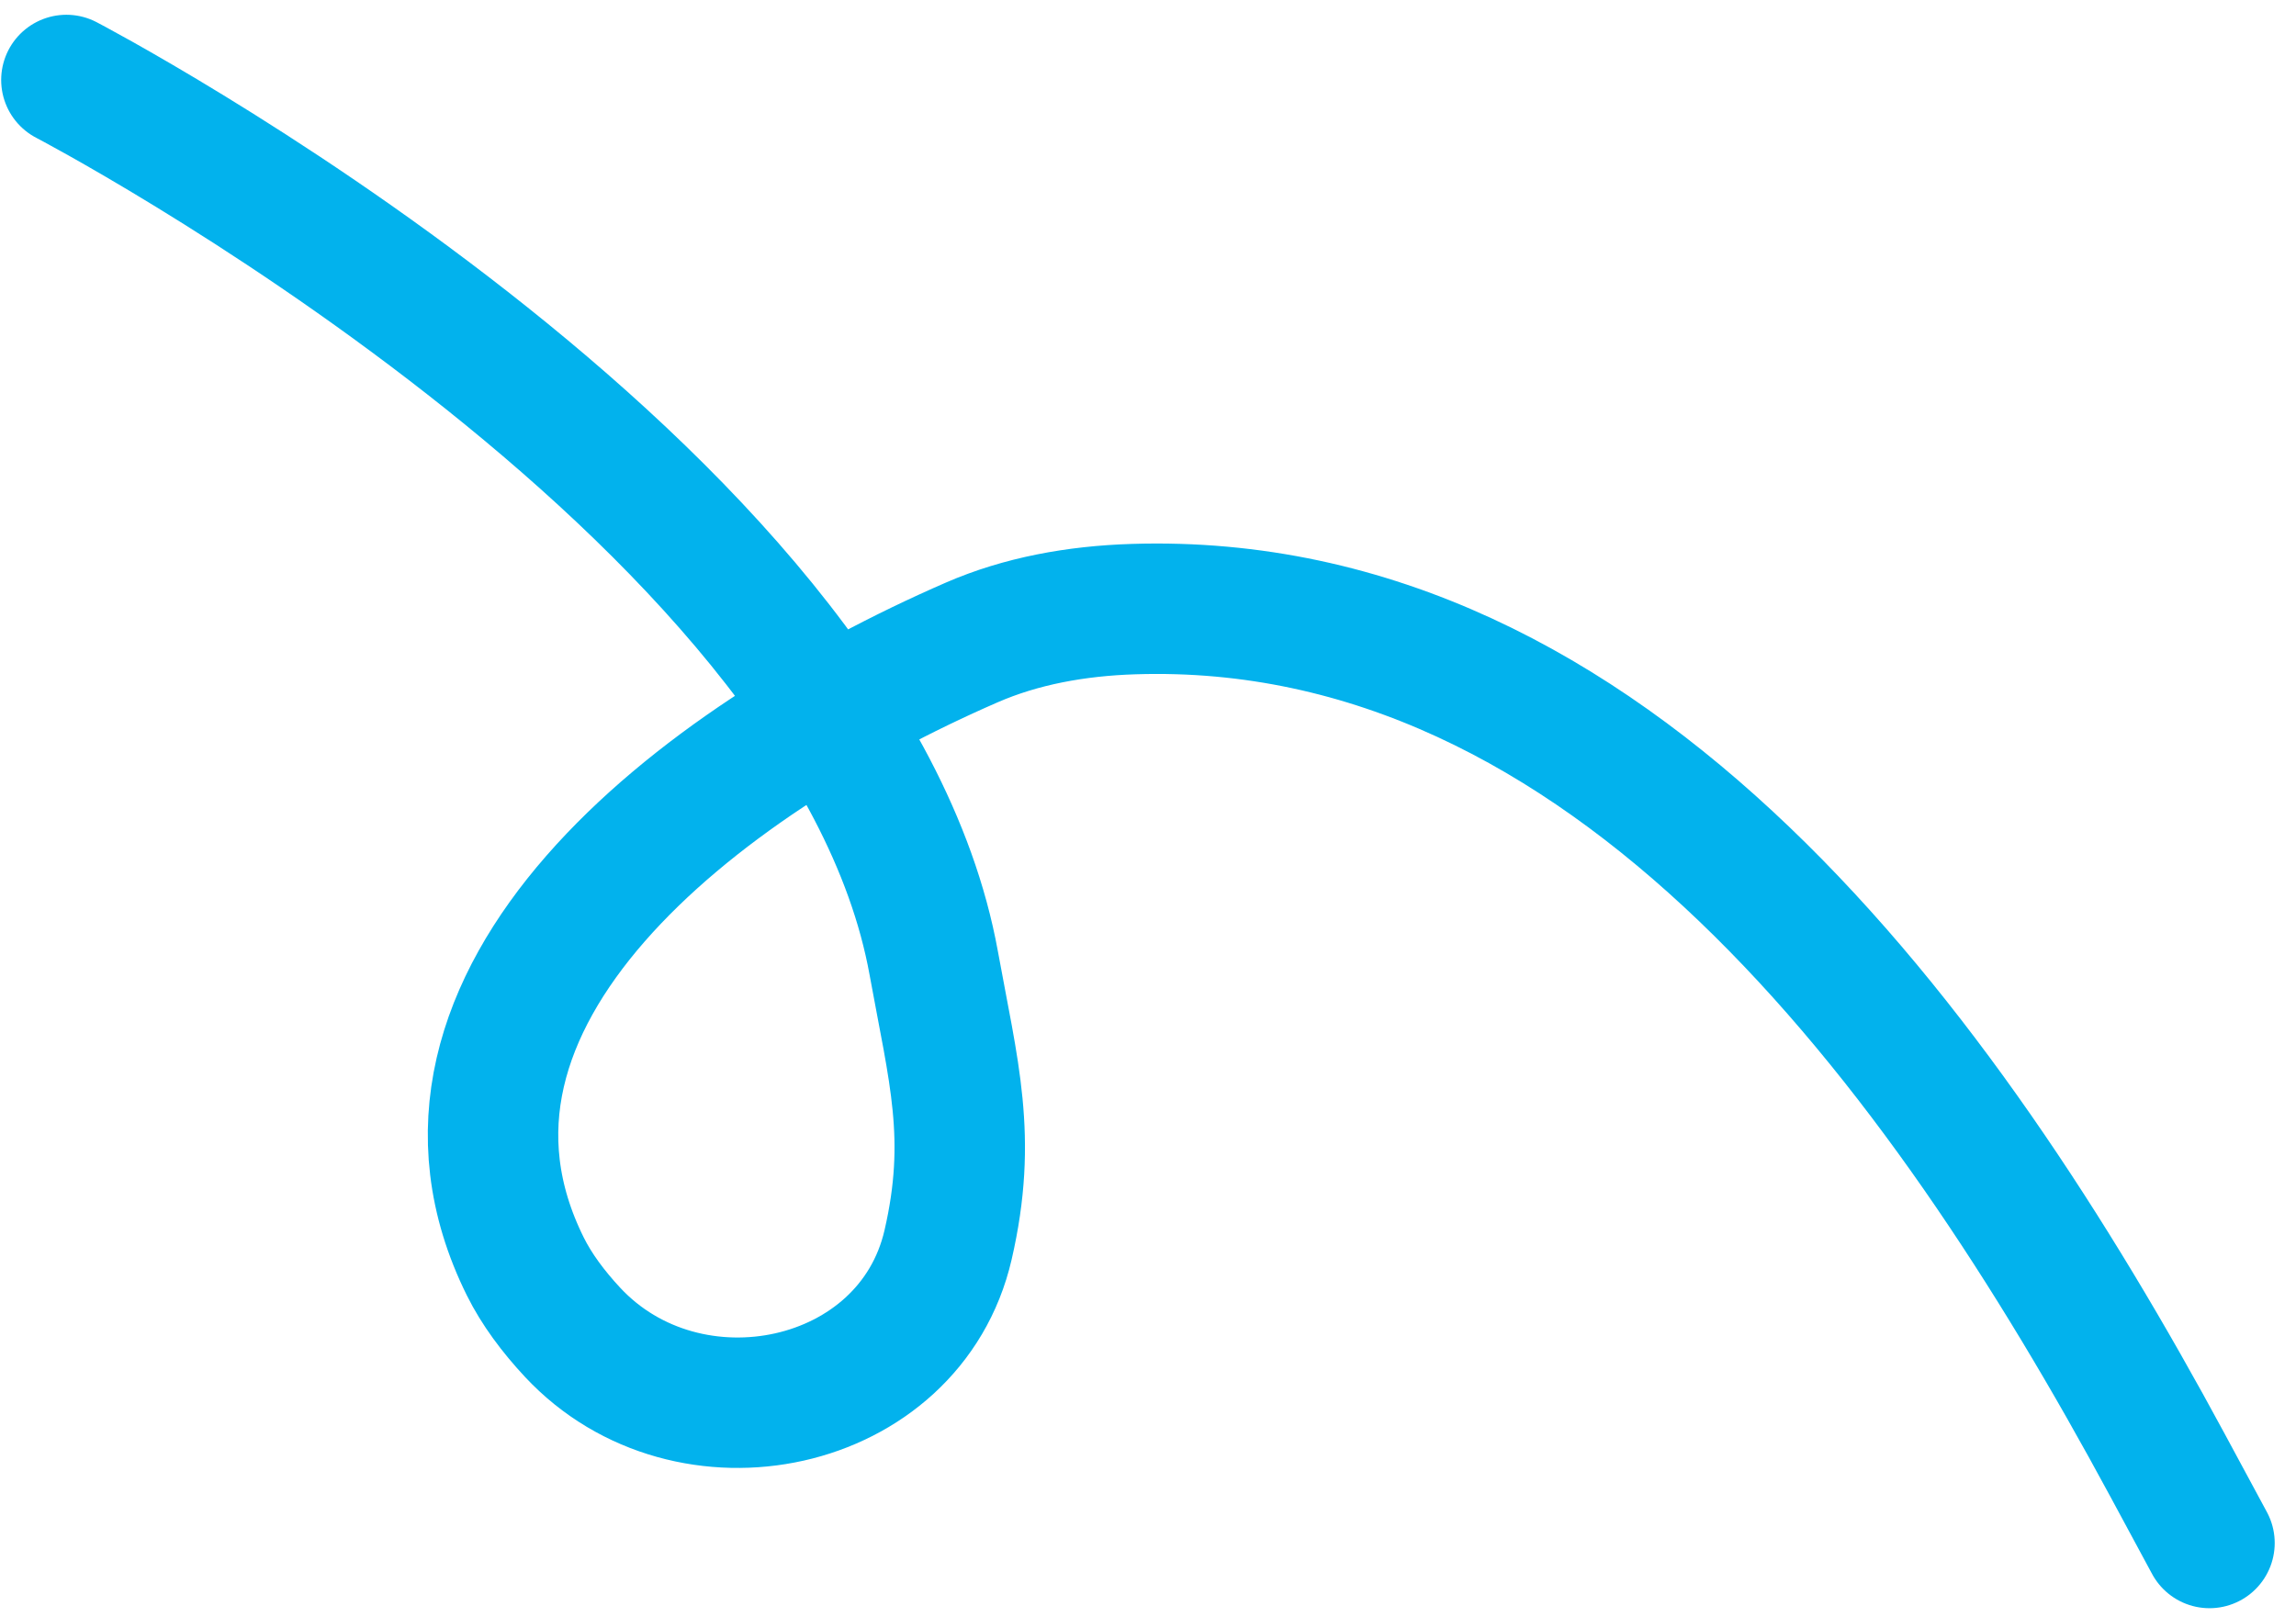 <svg width="88" height="62" viewBox="0 0 88 62" fill="none" xmlns="http://www.w3.org/2000/svg">
<path d="M84.684 59.15L83.066 56.15C74.396 40.077 61.7 22.773 43.448 23.35C41.239 23.419 39.133 23.807 37.245 24.628C26.713 29.21 15.028 38.26 20.133 48.548C20.57 49.428 21.202 50.275 21.945 51.073C26.374 55.825 34.874 54.053 36.337 47.724V47.724C37.288 43.608 36.541 41.078 35.788 36.921C32.483 18.689 2.545 3.066 2.545 3.066" stroke="#02B2ED" stroke-width="5" stroke-linecap="round"/>
</svg>
